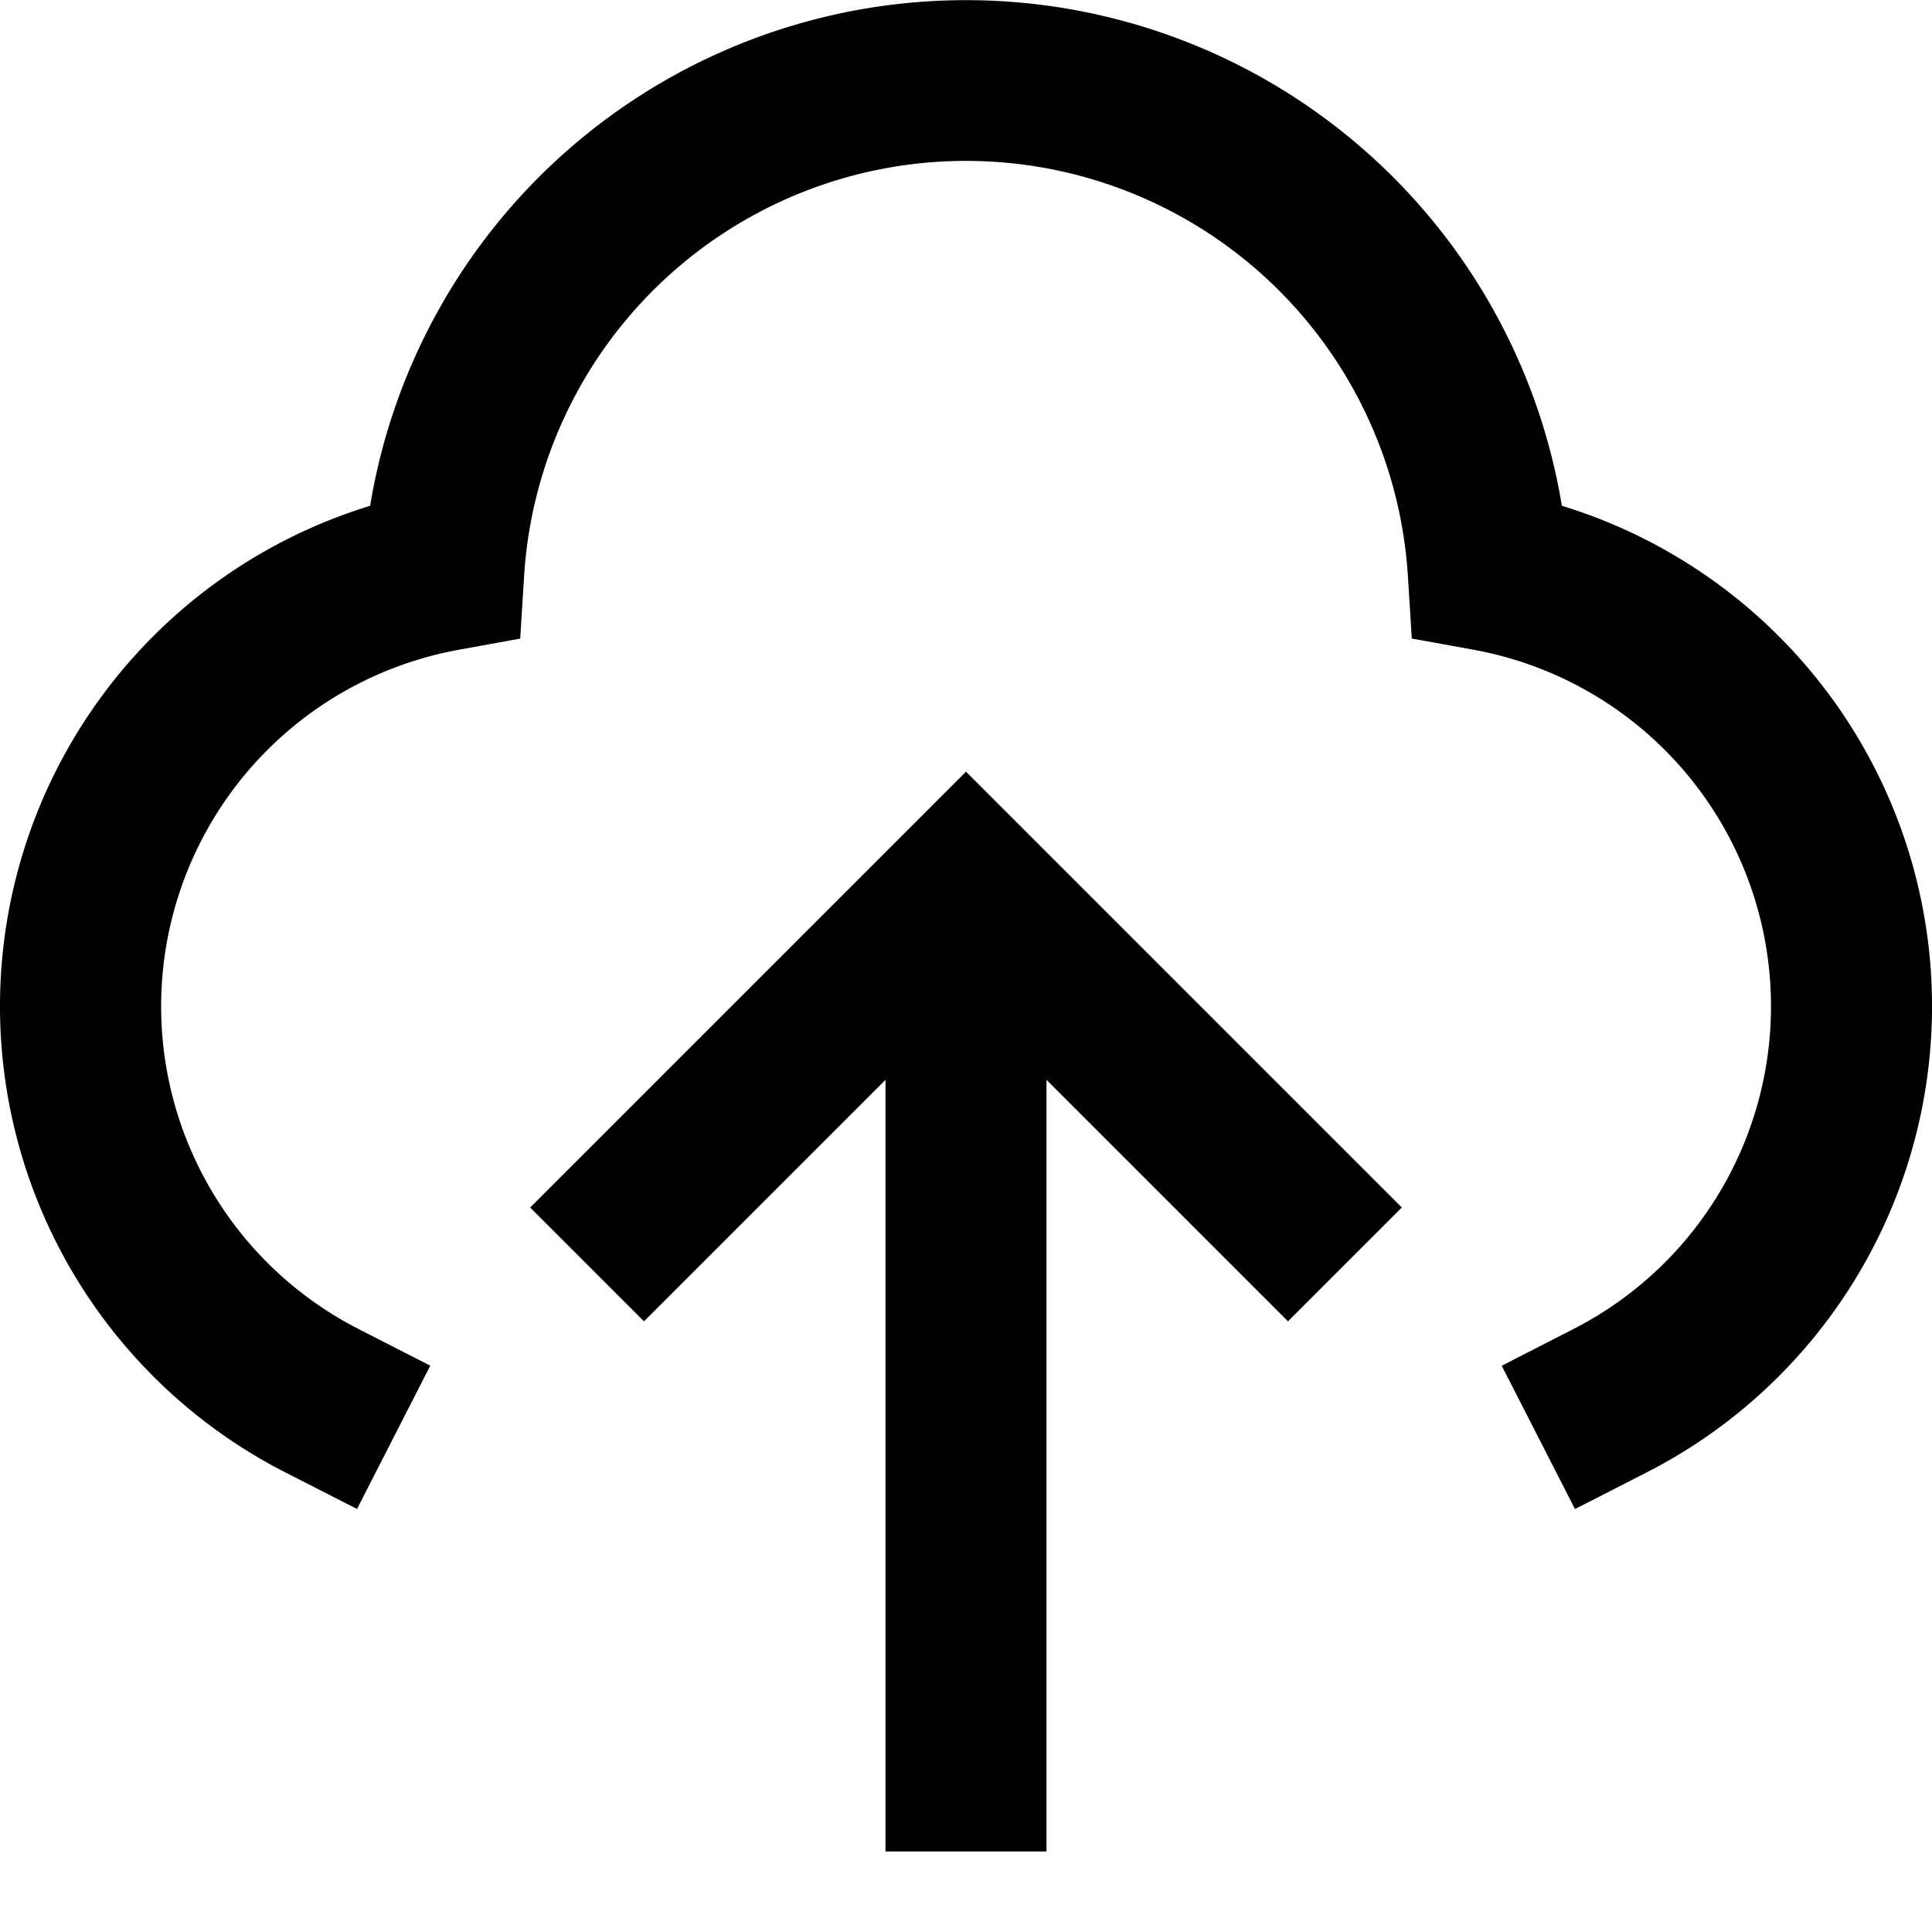 <svg xmlns="http://www.w3.org/2000/svg" xmlns:xlink="http://www.w3.org/1999/xlink" width="24" height="24" viewBox="0 0 24 24"><path fill="currentColor" d="M4.598 6.283a7.502 7.502 0 0 1 14.804 0a6.502 6.502 0 0 1 1.053 12.008l-.89.455l-.91-1.78l.89-.456a4.502 4.502 0 0 0-1.236-8.438l-.771-.14l-.049-.781a5.5 5.5 0 0 0-10.978 0l-.049.782l-.77.14a4.502 4.502 0 0 0-1.237 8.437l.89.455l-.91 1.78l-.89-.454A6.502 6.502 0 0 1 4.599 6.283M12 9.586L17.414 15L16 16.414l-3-3V23h-2v-9.586l-3 3L6.586 15z"/></svg>
